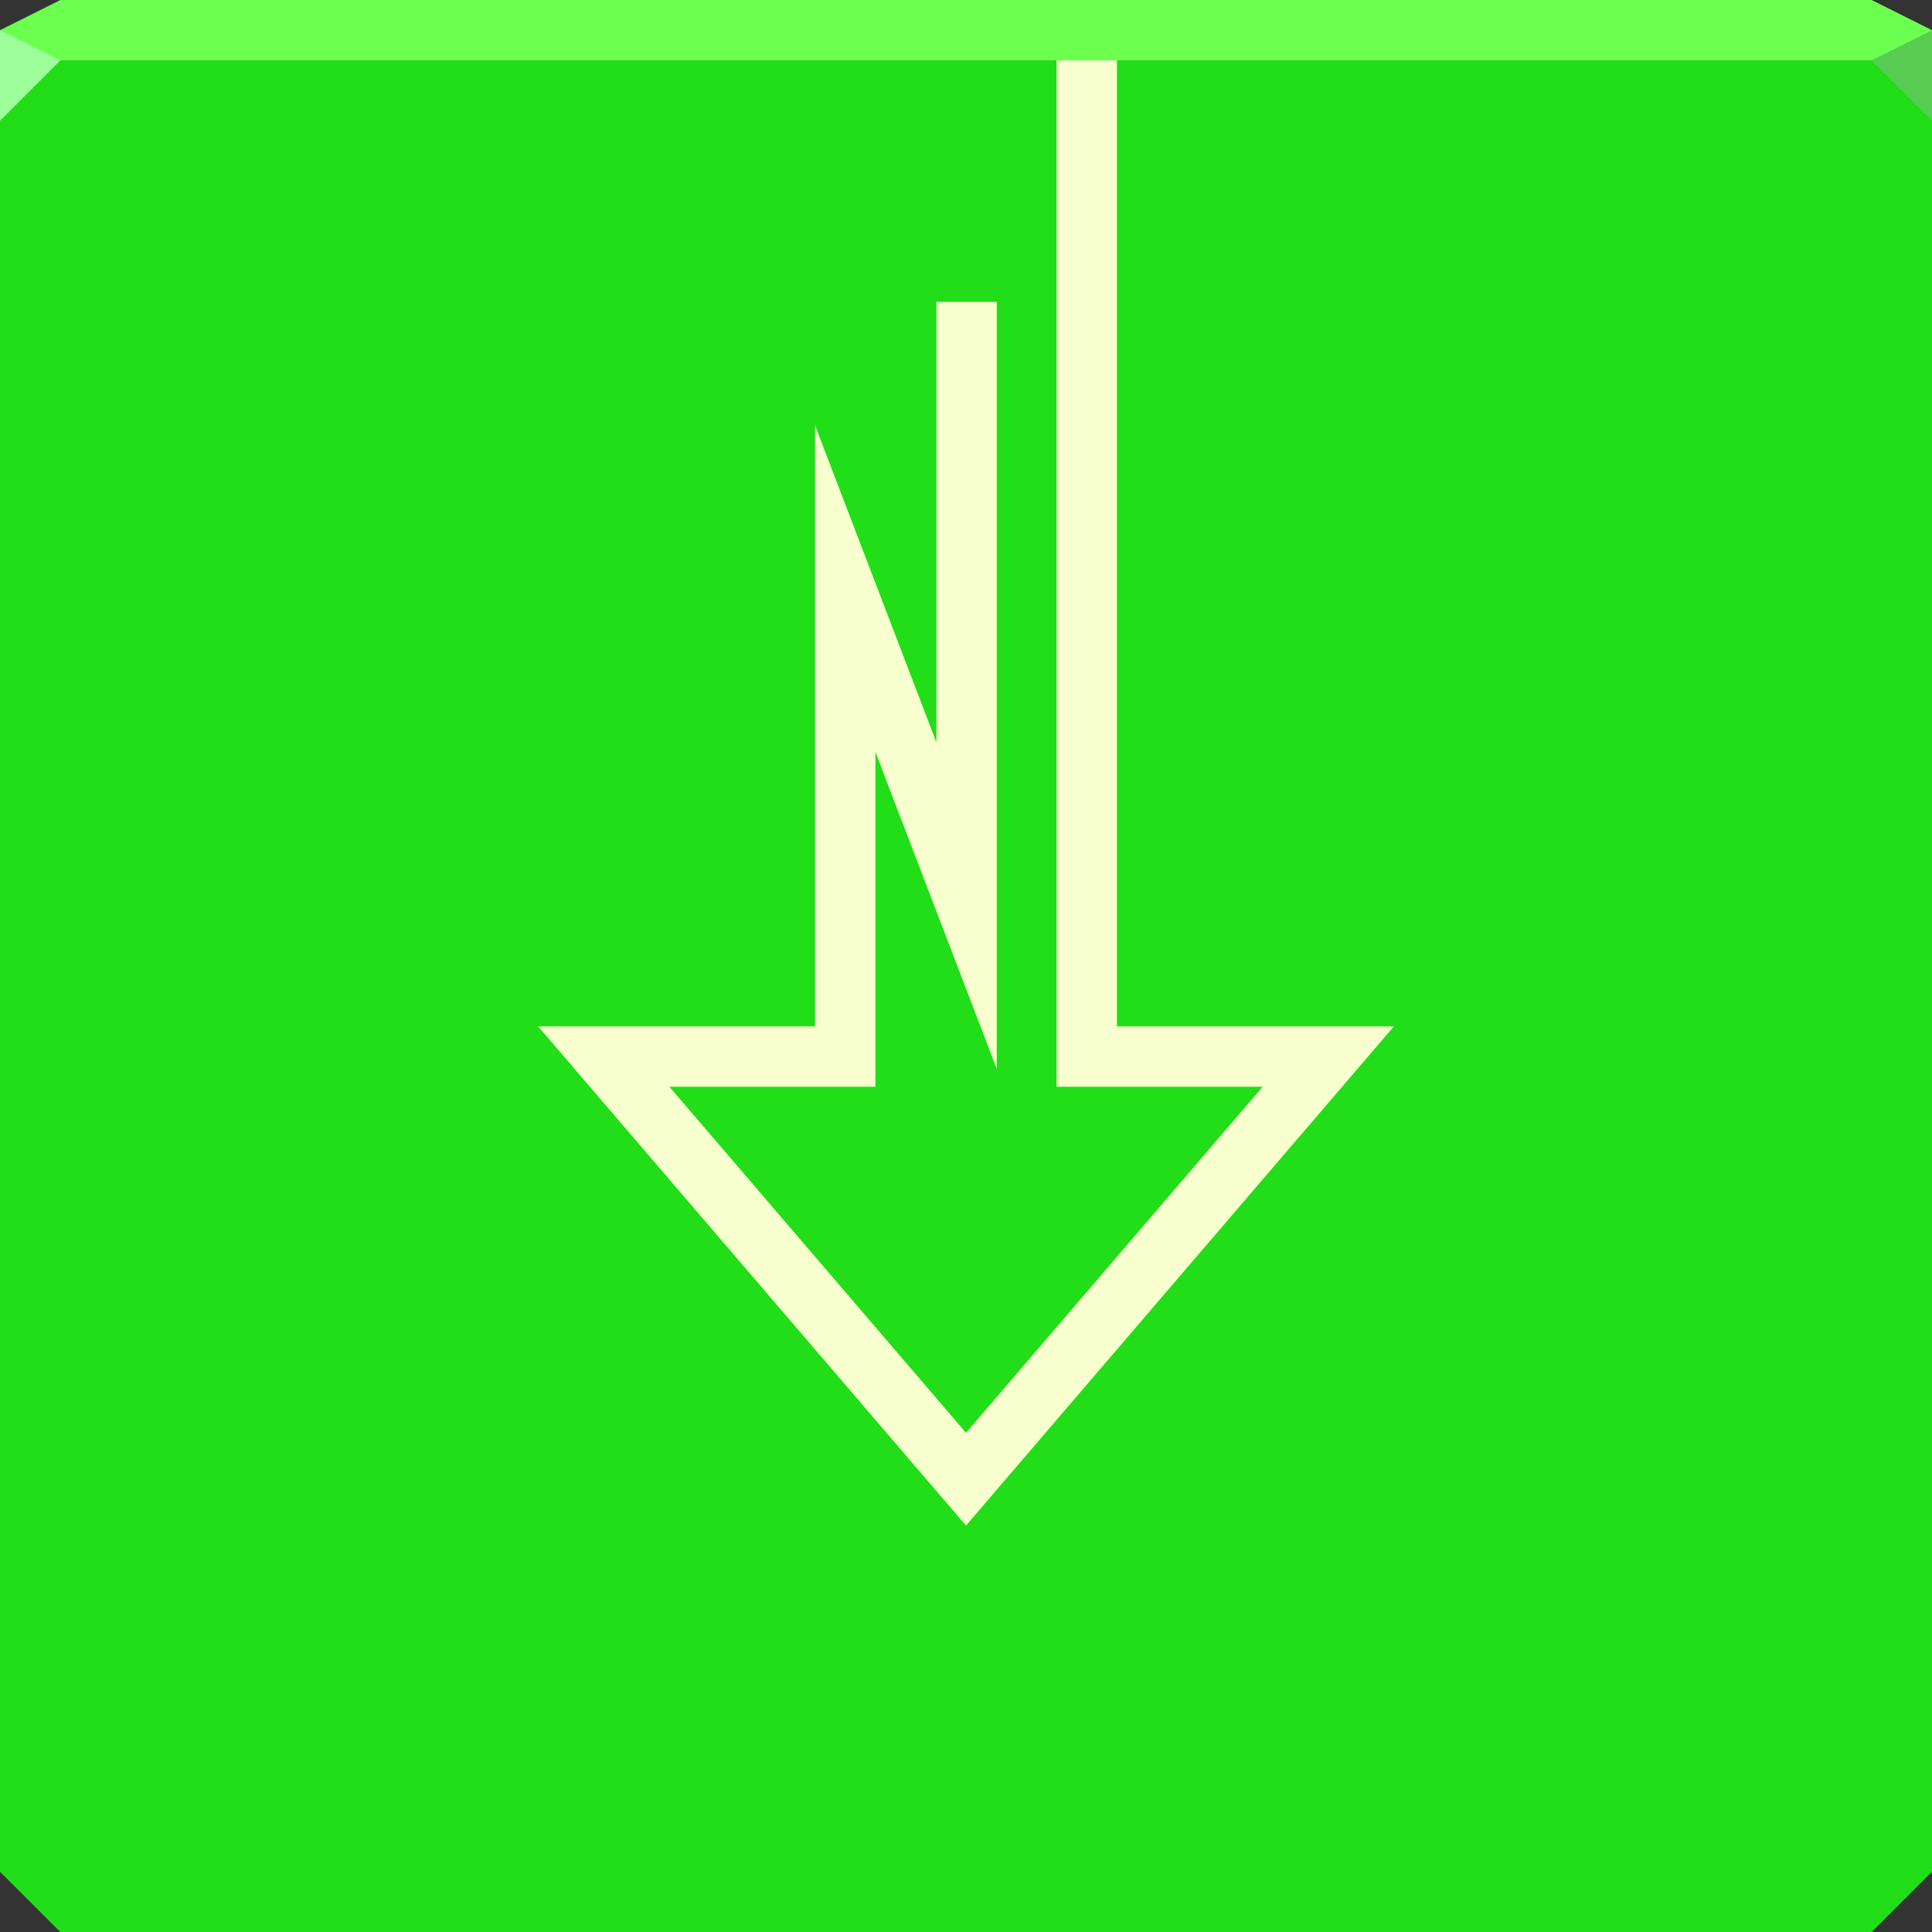 <?xml version="1.0" encoding="UTF-8"?>
<!-- Created with Inkscape (http://www.inkscape.org/) -->
<svg width="64" height="64" version="1.1" xmlns="http://www.w3.org/2000/svg" xmlns:cc="http://creativecommons.org/ns#" xmlns:dc="http://purl.org/dc/elements/1.1/" xmlns:rdf="http://www.w3.org/1999/02/22-rdf-syntax-ns#" xmlns:xlink="http://www.w3.org/1999/xlink">
	<rect width="100%" height="100%" fill="#333333" stroke="none"/>
	<defs>
		<radialGradient id="a" cx="7.381" cy="65.369" r="32" fx="42.022" gradientTransform="matrix(-4.553 -4.553 1.875 -1.875 -23.963 262.17)" gradientUnits="userSpaceOnUse">
			<stop stop-color="#b7ff3e" stop-opacity=".769" offset="0"/>
			<stop stop-color="#00b637" stop-opacity=".738" offset=".389"/>
			<stop stop-color="#14ff11" stop-opacity=".627" offset="1"/>
		</radialGradient>
	</defs>
	<path d="m0 2v32 28l2 2h30 30l2-2v-28-32h-32z" color="#000000" fill="#36a622"/>
	<path d="m0 2v32 28l2 2h30 30l2-2v-28-32h-32z" color="#000000" fill="url(#a)"/>
	<path d="m2 0-2 1v1h32 32v-1l-2-1h-30z" color="#000000" fill="#6cff4f"/>
	<path d="m64 4-2-2 2-1z" fill="#58cb51"/>
	<path d="m0 1v3l2-2z" fill="#9dff9c"/>
	<path d="m36 3v32h8l-12 14-12-14h8v-15.5l4.019 10.5v-19" fill="none" stroke="#f6ffcd" stroke-linecap="square" stroke-miterlimit="11.3" stroke-width="2" style="paint-order:normal"/>
</svg>
